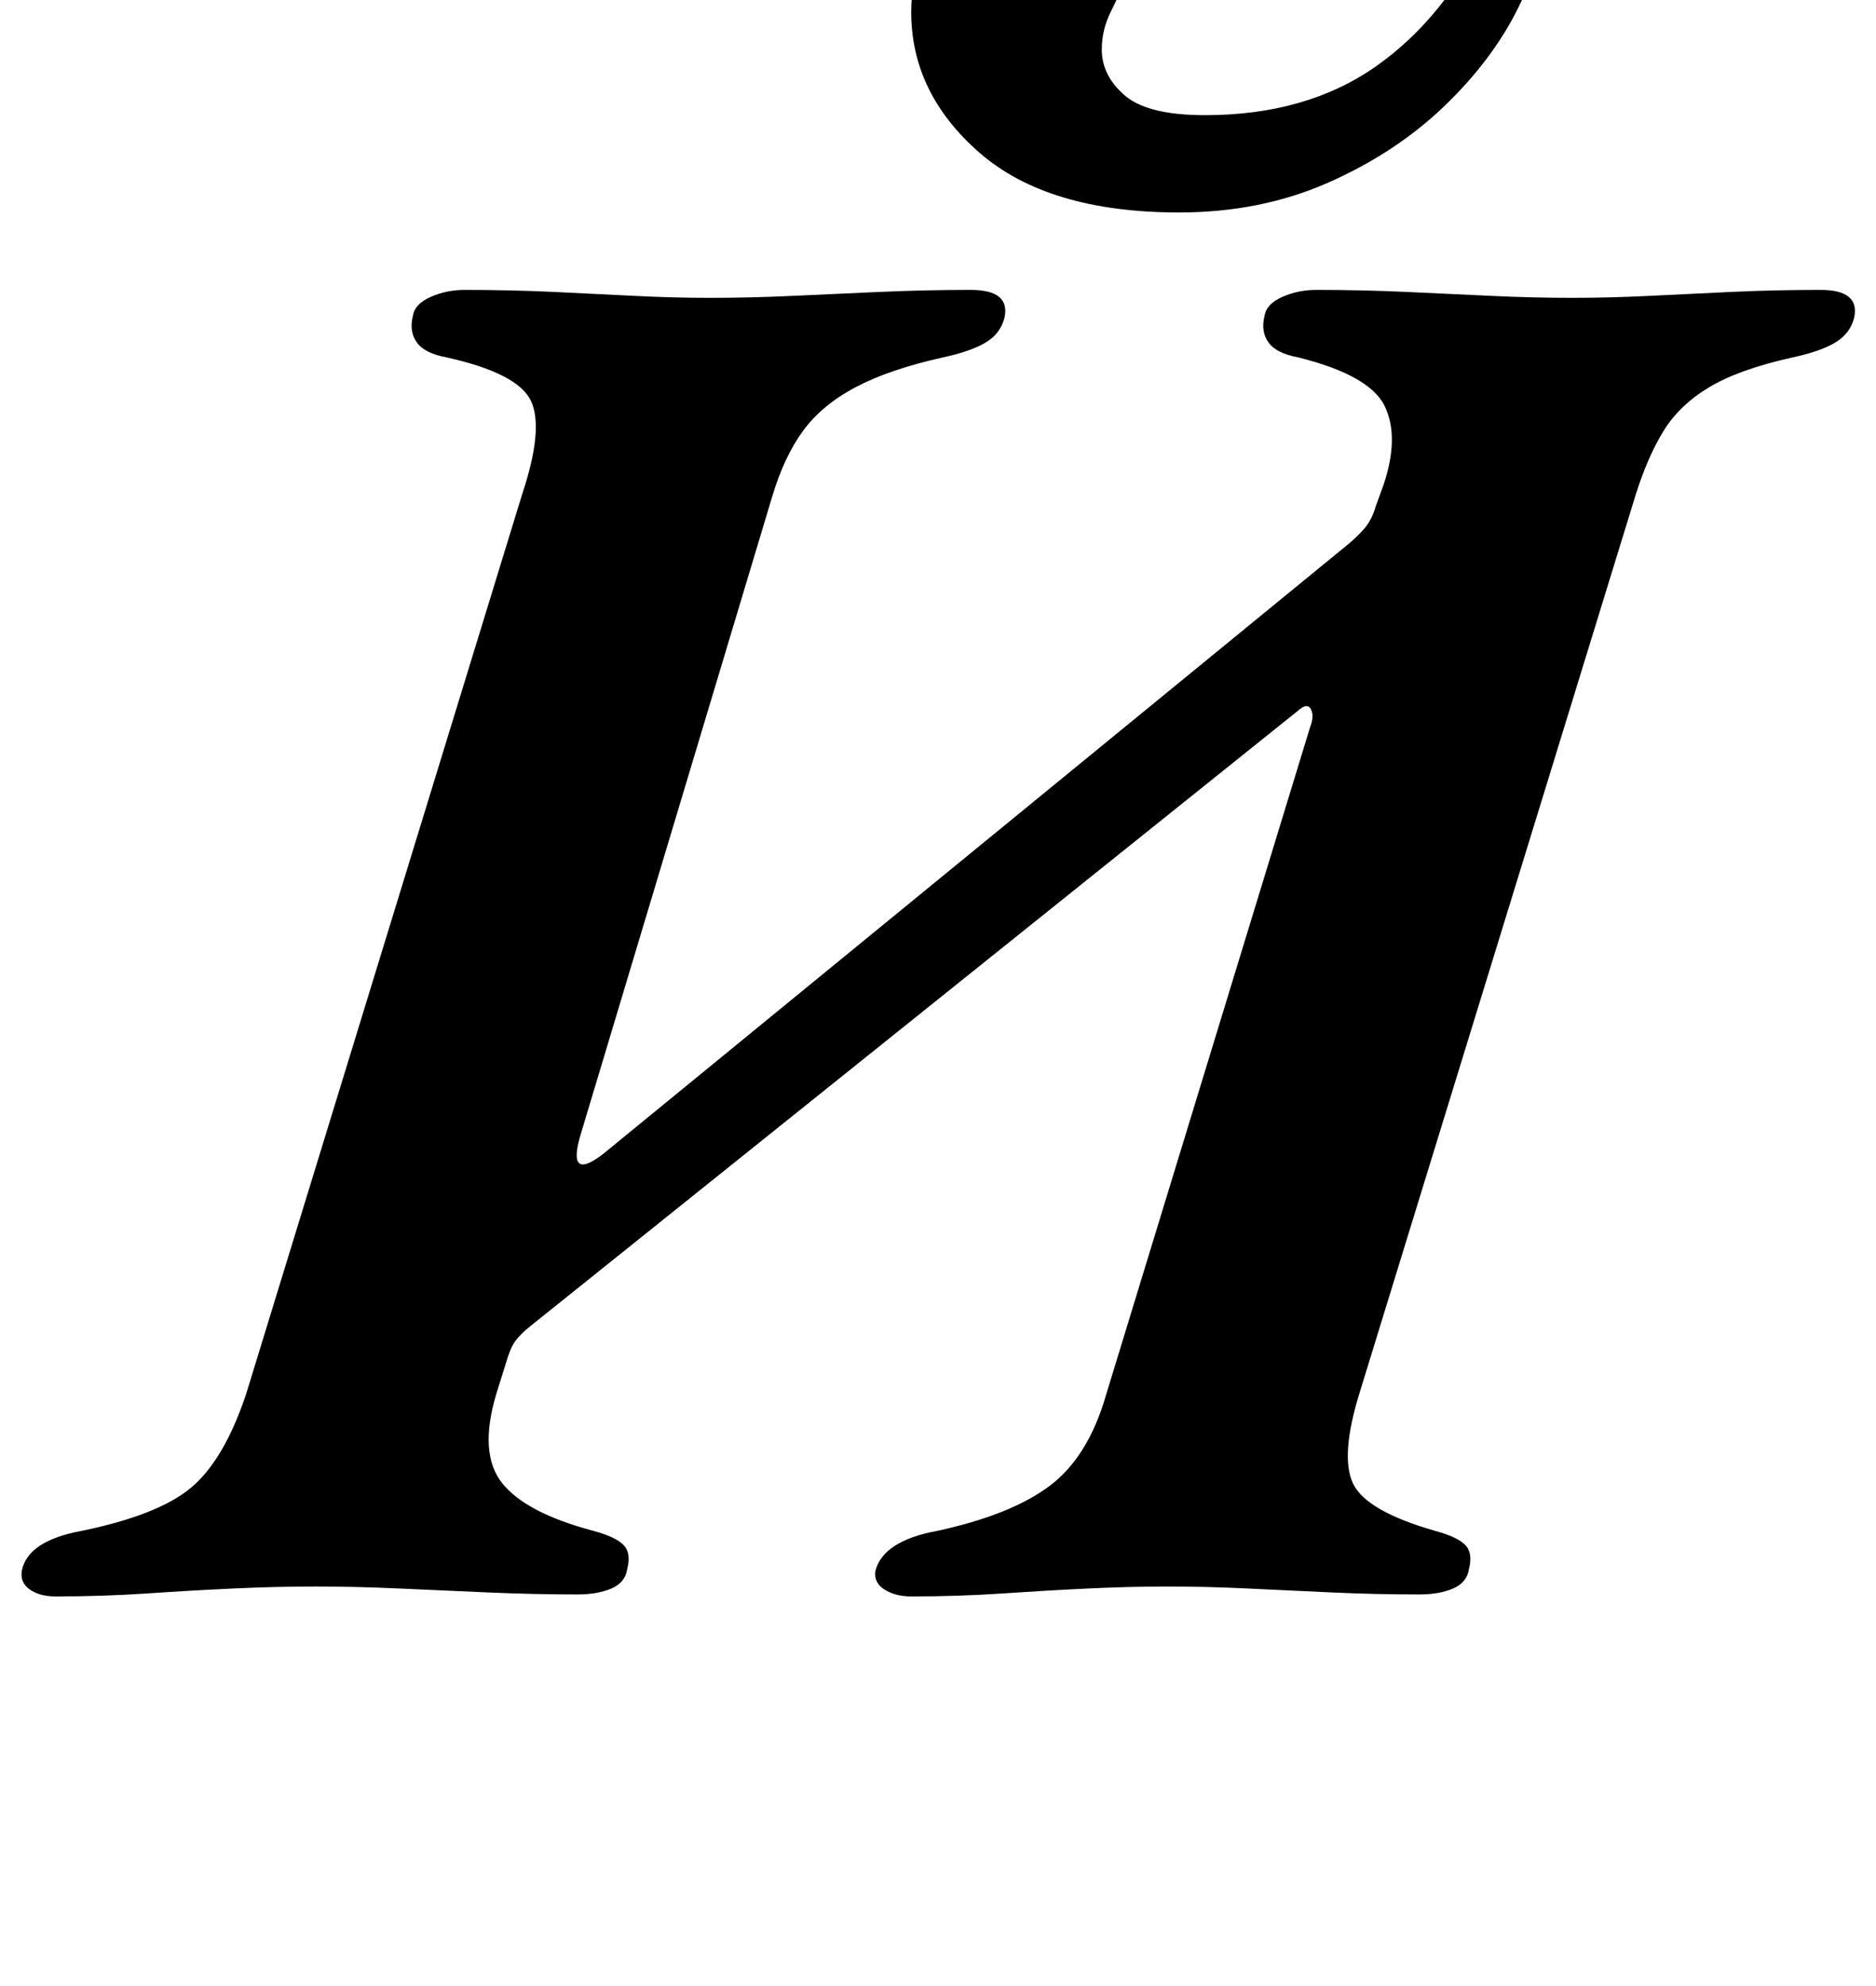 <?xml version="1.0" standalone="no"?>
<!DOCTYPE svg PUBLIC "-//W3C//DTD SVG 1.1//EN" "http://www.w3.org/Graphics/SVG/1.1/DTD/svg11.dtd" >
<svg xmlns="http://www.w3.org/2000/svg" xmlns:xlink="http://www.w3.org/1999/xlink" version="1.1" viewBox="-45 0 945 1000">
  <g transform="matrix(1 0 0 -1 0 800)">
   <path fill="currentColor"
d="M-17 -4q-8 0 -13 3.5t-4 9.5q3 15 30 20q39 8 55.5 22t27.5 47l139 453q11 33 4.5 47t-42.5 22q-11 2 -15 7.5t-2 13.5q1 6 9 9.5t17 3.5q23 0 44.5 -1t41 -2t38.5 -1q20 0 41.5 1t44 2t45.5 1q20 0 17 -14q-2 -8 -9.5 -12.5t-21.5 -7.5q-27 -6 -44 -15t-26.5 -22
t-15.5 -33l-97 -323q-3 -11 0 -13t12 5l374 306q5 4 9 8.5t6 11.5l4 11q8 24 0.5 39.5t-43.5 24.5q-11 2 -15 7.5t-2 13.5q1 6 9 9.5t17 3.5q23 0 45 -1t43 -2t41 -1q19 0 39 1t41.5 2t44.5 1q20 0 17 -14q-2 -8 -9.5 -12.5t-21.5 -7.5q-27 -6 -42 -15t-23 -22t-14 -32
l-139 -452q-10 -32 -3.5 -46t41.5 -24q11 -3 15 -7t2 -12q-1 -7 -8 -10t-17 -3q-22 0 -44 1t-42.5 2t-40.5 1q-19 0 -40 -1t-43 -2.5t-46 -1.5q-8 0 -13.5 3.5t-4.5 9.5q4 15 31 20q37 8 56.5 22.5t28.5 45.5l103 337q2 5 0.5 8.5t-5.5 0.5l-388 -311q-5 -4 -7.5 -7.5
t-4.5 -10.5l-5 -16q-9 -30 3 -45t46 -24q11 -3 15 -7t2 -12q-1 -7 -8 -10t-17 -3q-22 0 -45 1t-45 2t-42 1t-41.5 -1t-43.5 -2.5t-46 -1.5zM549 693q-66 0 -100.5 30t-34.5 71q0 29 20.5 53t49.5 24q20 0 31.5 -10t11.5 -26q0 -12 -4 -22t-8.5 -19t-4.5 -19q0 -13 11.5 -23
t40.5 -10q51 0 86 24.5t57 70.5q5 12 8.5 16t10.5 4q9 0 9 -13q0 -21 -13 -47.5t-37.5 -50t-58.5 -38.5t-75 -15z" />
  </g>

</svg>
